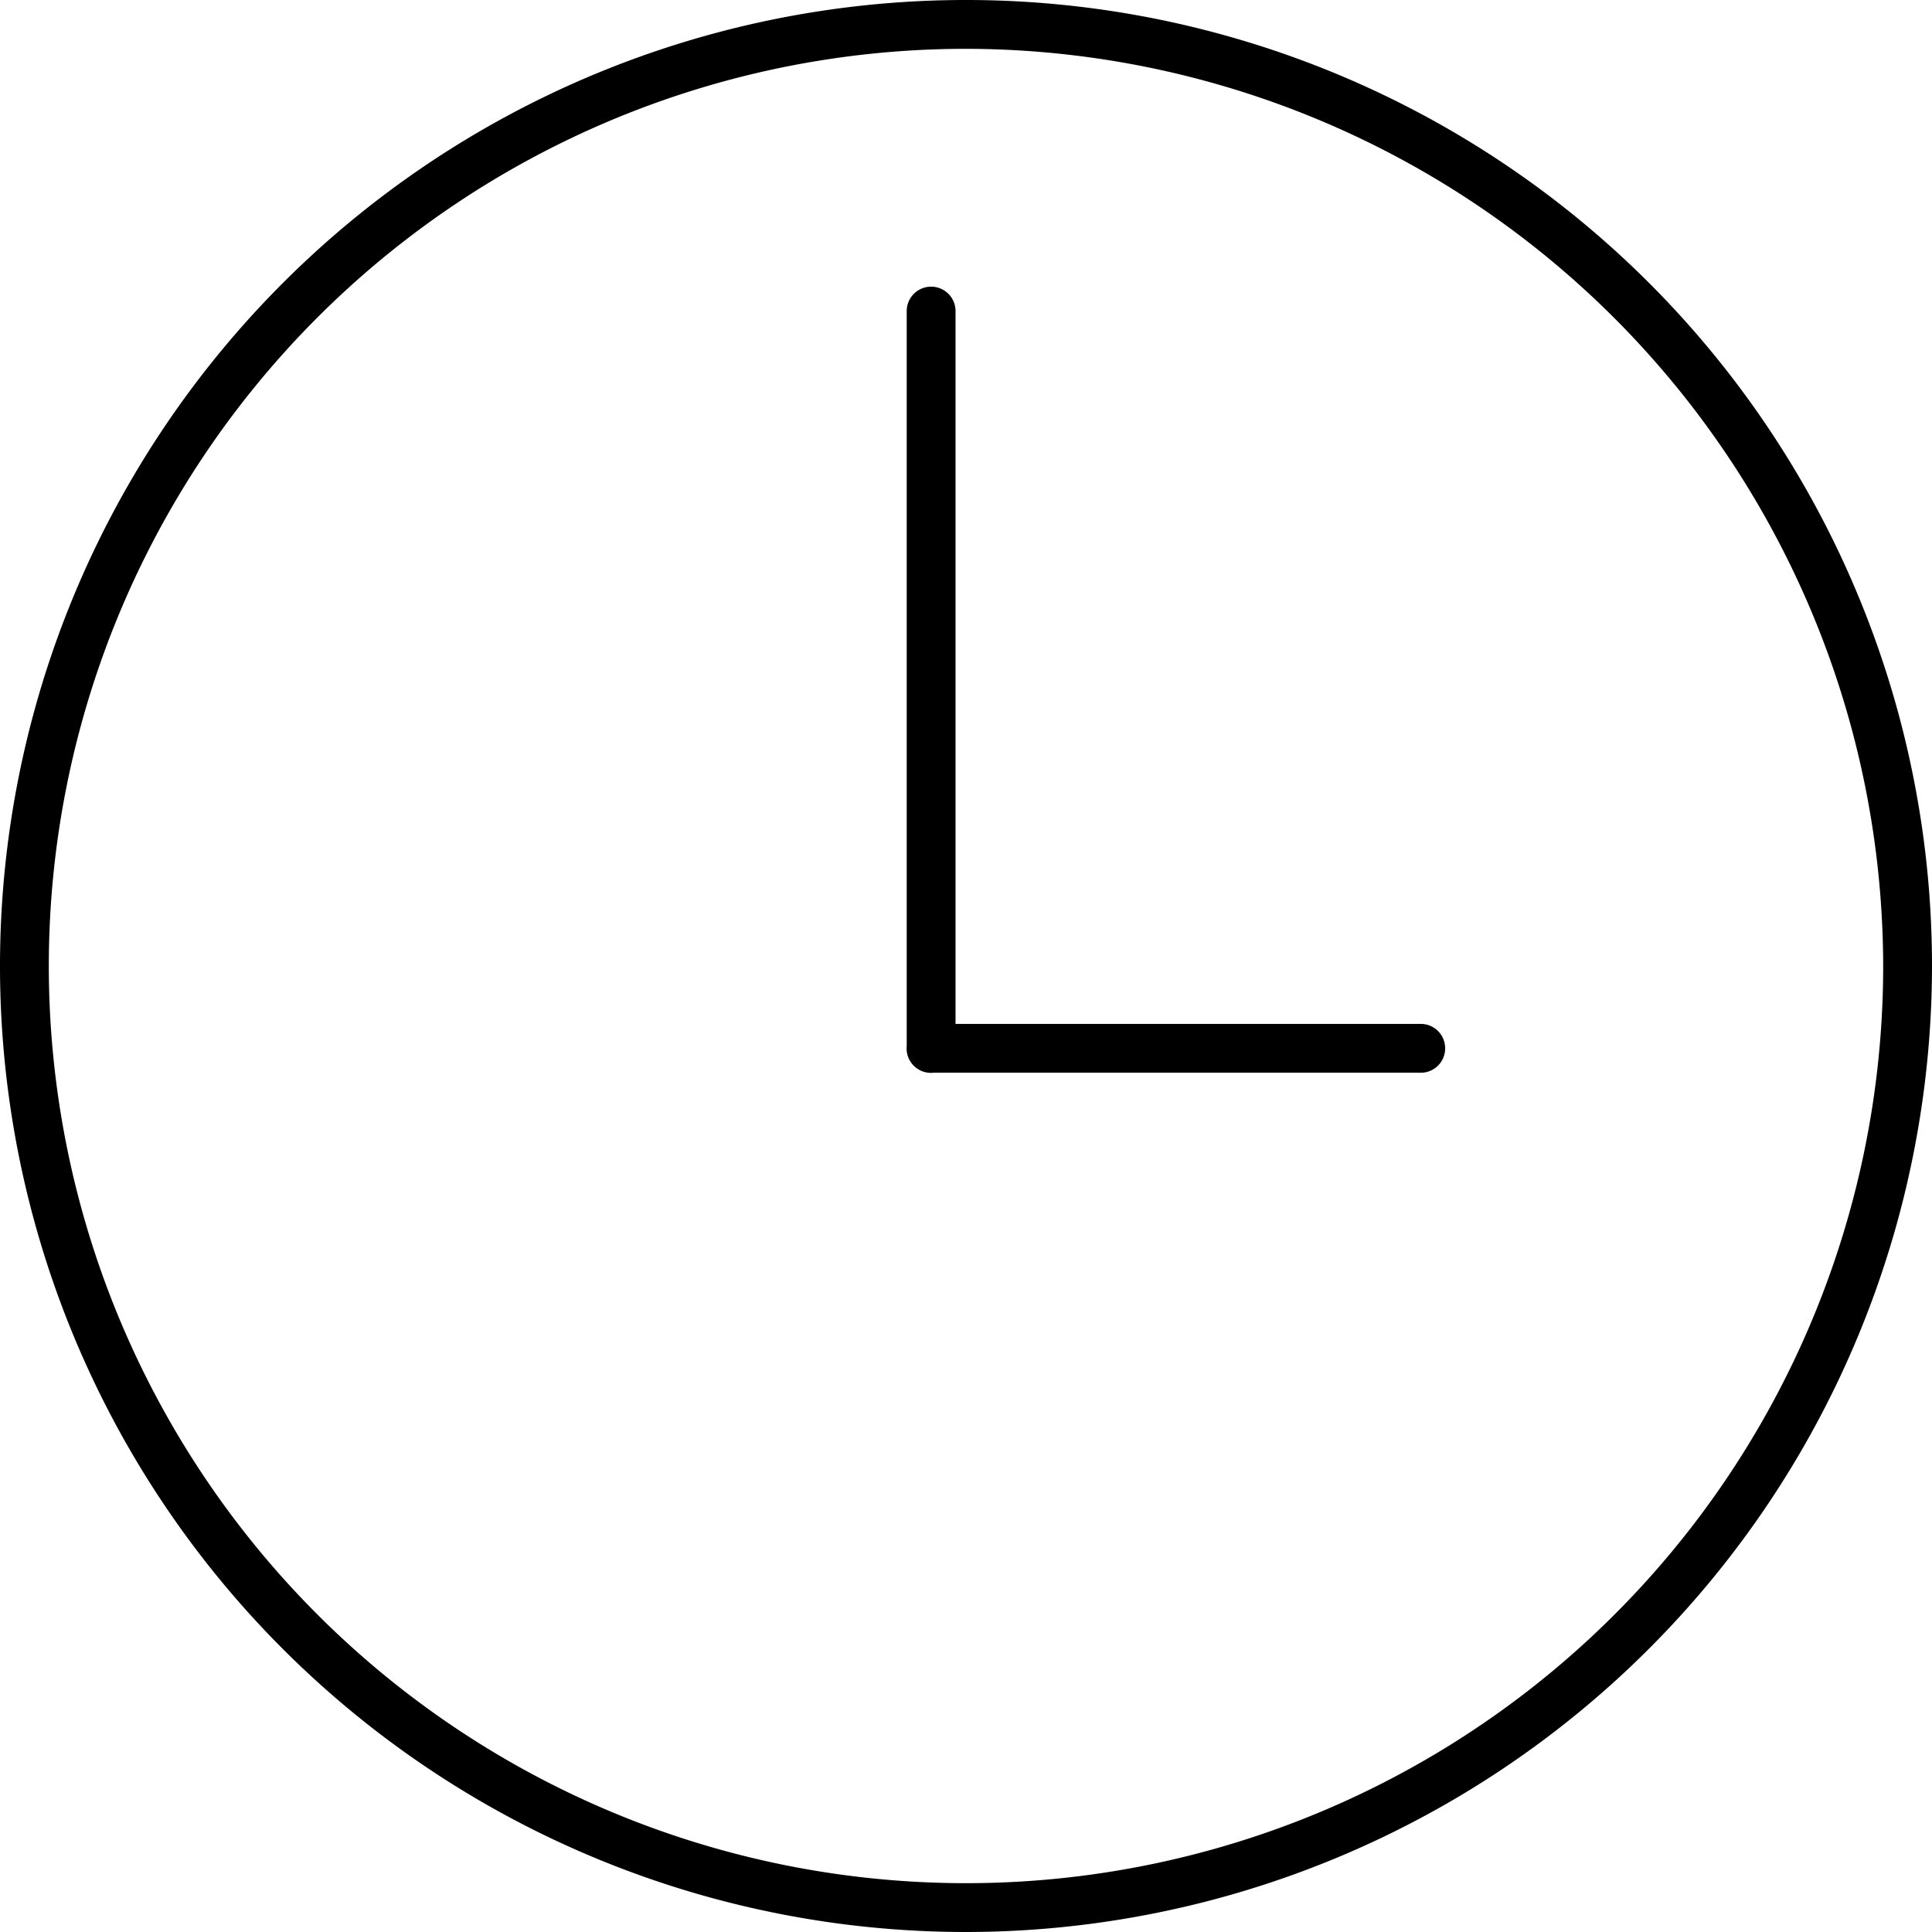 <svg xmlns="http://www.w3.org/2000/svg" viewBox="0 0 27.7 27.7"><g id="Layer_2" data-name="Layer 2"><g id="Layer_1-2" data-name="Layer 1"><path d="M20.39,15.38h-7A.35.35,0,0,1,13,15V4.46a.35.35,0,0,1,.7,0V14.68h6.67a.35.35,0,0,1,.35.35A.35.35,0,0,1,20.39,15.38Z"/><path d="M13.85,27.7A13.85,13.85,0,1,1,27.7,13.85,13.86,13.86,0,0,1,13.85,27.7Zm0-27A13.15,13.15,0,1,0,27,13.85,13.17,13.17,0,0,0,13.85.7Z"/></g></g></svg>